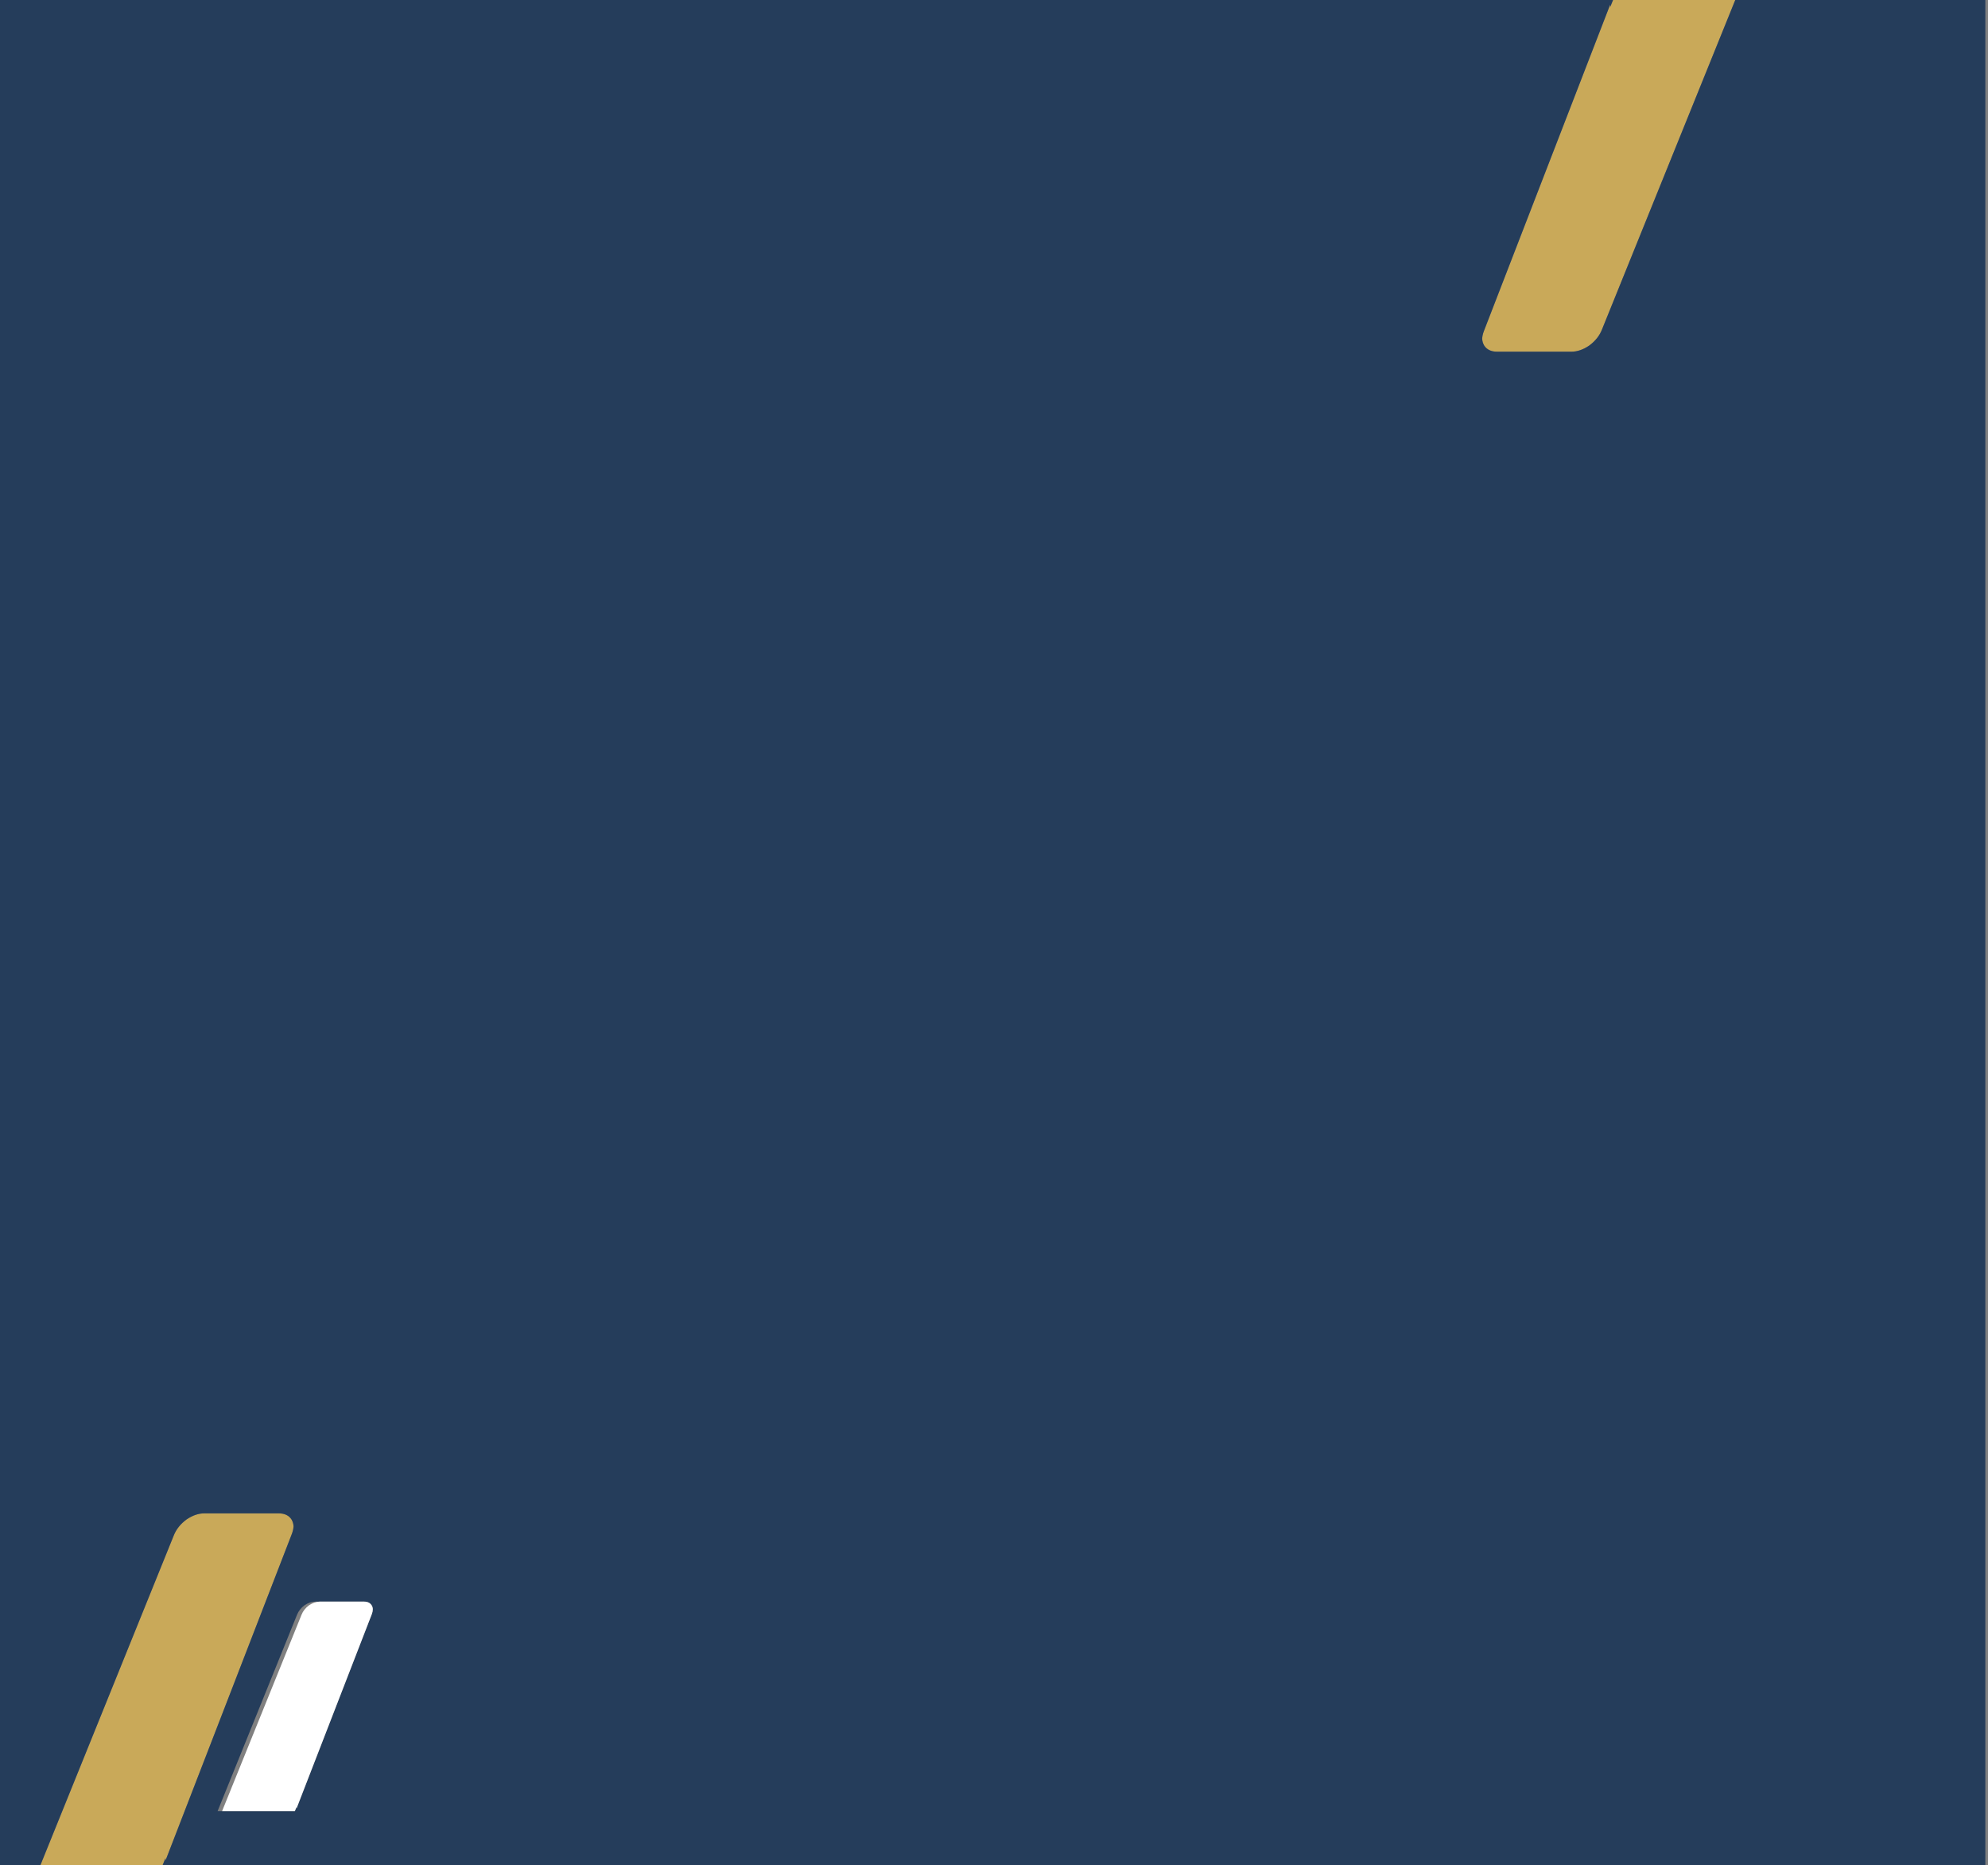 
<svg xmlns="http://www.w3.org/2000/svg" version="1.1" xmlns:xlink="http://www.w3.org/1999/xlink" preserveAspectRatio="none" x="0px" y="0px" width="597px" height="560px" viewBox="0 0 597 560">
<rect x="0" y="0" width="597" height="560" fill="#808080" stroke="none"/>
<defs>
<g id="Layer0_0_FILL">
<path fill="#C9A959" stroke="none" d="
M 87.55 456.25
Q 86.35 454.4 83.65 454.4
L 61.4 454.4
Q 58.7 454.4 56 456.25 53.3 458.25 52.2 461
L 12.15 560 48.85 560 49.7 557.9 49.7 558.65 87.65 460.55
Q 88.1 459.35 88.15 458.3 88.1 457.2 87.55 456.25
M 484.4 0
L 483.55 2.1 483.55 1.35 445.6 99.45
Q 445.15 100.65 445.1 101.7 445.15 102.8 445.7 103.75 446.9 105.6 449.6 105.6
L 471.85 105.6
Q 474.55 105.6 477.25 103.75 479.95 101.75 481.05 99
L 521.1 0 484.4 0 Z"/>

<path fill="#253D5B" stroke="none" d="
M 596.2 0
L 521.1 0 481.05 99
Q 479.95 101.75 477.25 103.75 474.55 105.6 471.85 105.6
L 449.6 105.6
Q 446.9 105.6 445.7 103.75 445.15 102.8 445.1 101.7 445.15 100.65 445.6 99.45
L 483.55 1.35 483.55 2.1 484.4 0 0 0 0 560 12.15 560 52.2 461
Q 53.3 458.25 56 456.25 58.7 454.4 61.4 454.4
L 83.65 454.4
Q 86.35 454.4 87.55 456.25 88.1 457.2 88.15 458.3 88.1 459.35 87.65 460.55
L 49.7 558.65 49.7 557.9 48.85 560 596.2 560 596.2 0
M 94.7 480.9
L 96 480.9 109.3 480.9
Q 110.9 480.9 111.6 482 111.95 482.55 111.95 483.2 111.95 483.85 111.7 484.55
L 89.05 543 89.05 542.55 88.55 543.8 66.7 543.8 65.35 543.8 89.2 484.85
Q 89.85 483.2 91.45 482 93.1 480.9 94.7 480.9 Z"/>

<path fill="#FFFFFF" stroke="none" d="
M 96 480.9
Q 94.4 480.95 92.8 482 91.2 483.2 90.55 484.85
L 66.7 543.8 88.55 543.8 89.05 542.55 89.05 543 111.7 484.55
Q 111.95 483.85 111.95 483.2 111.95 482.55 111.6 482 110.9 480.9 109.3 480.9
L 96 480.9 Z"/>
</g>
</defs>

<g transform="matrix( 1, 0, 0, 1, 0,0) ">
<use xlink:href="#Layer0_0_FILL"/>
</g>
</svg>
